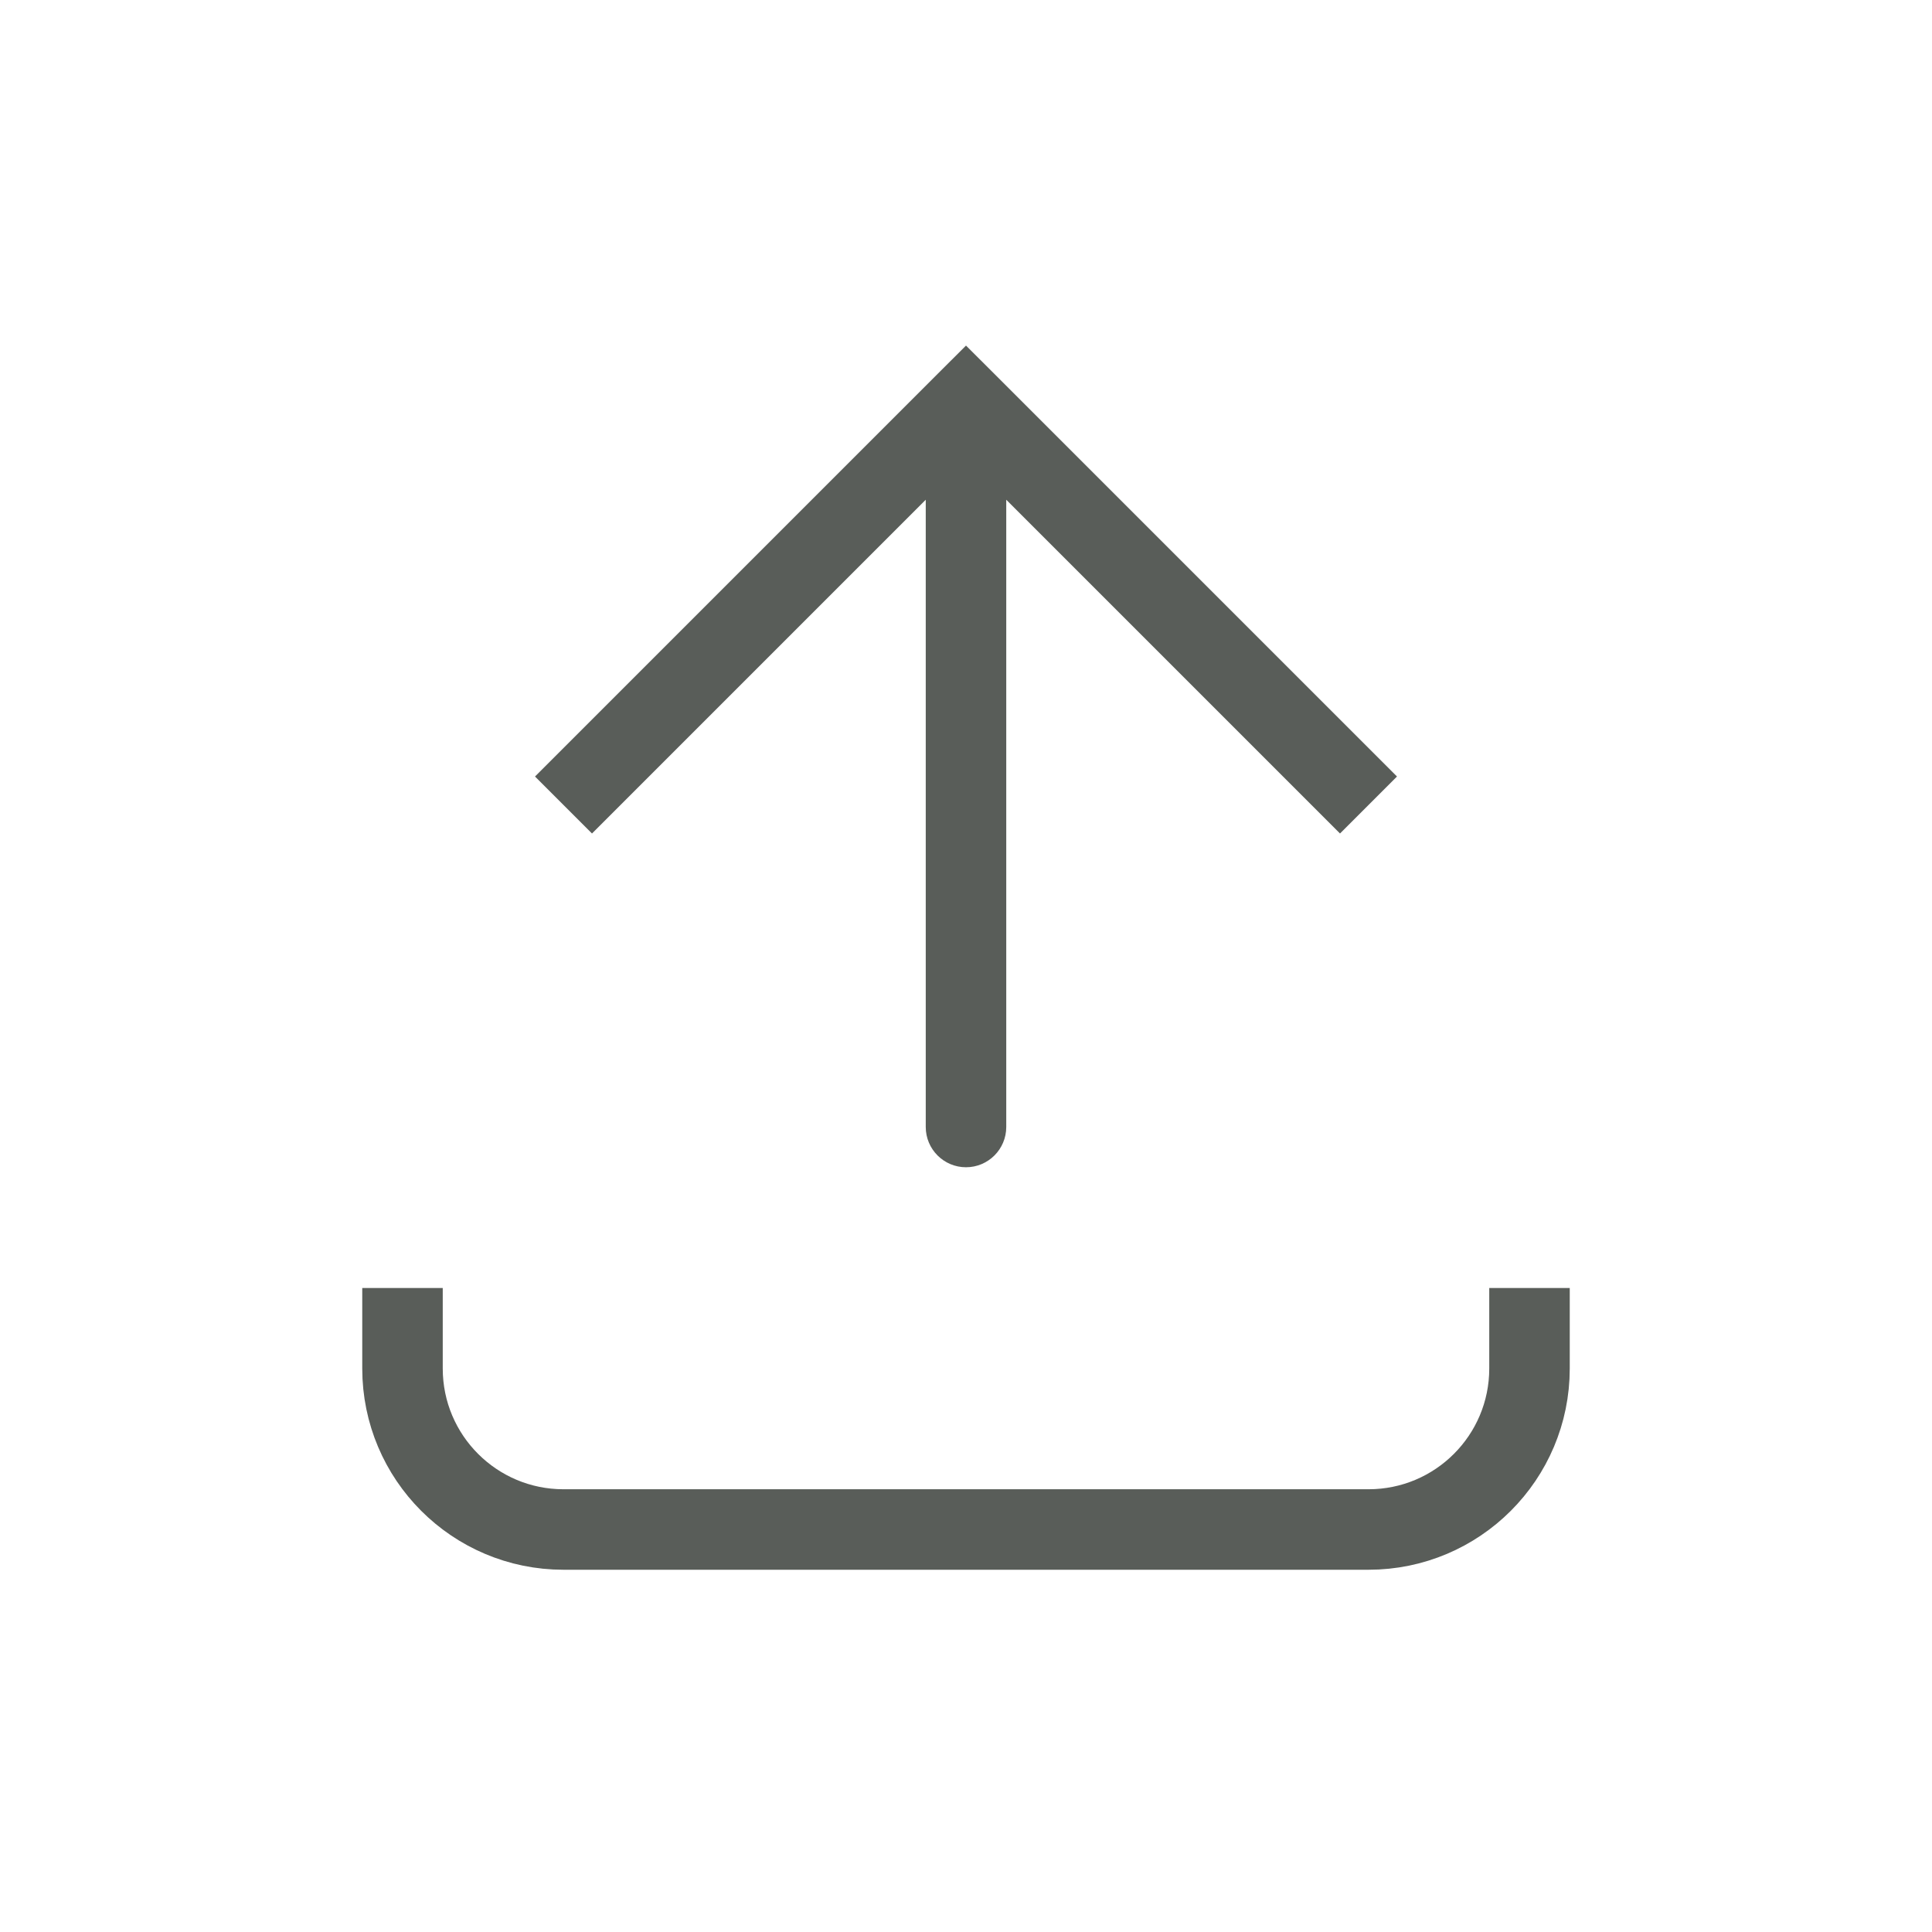 <svg width="24" height="24" viewBox="0 0 24 24" fill="none" xmlns="http://www.w3.org/2000/svg">
<path d="M12 5L11.646 4.646L12 4.293L12.354 4.646L12 5ZM12.5 14C12.5 14.276 12.276 14.5 12 14.5C11.724 14.5 11.5 14.276 11.5 14L12.5 14ZM7 10L6.646 9.646L11.646 4.646L12 5L12.354 5.354L7.354 10.354L7 10ZM12 5L12.354 4.646L17.354 9.646L17 10L16.646 10.354L11.646 5.354L12 5ZM12 5L12.5 5L12.5 14L12 14L11.5 14L11.5 5L12 5Z" fill="#595D59"/>
<path d="M5 16L5 17C5 18.105 5.895 19 7 19L17 19C18.105 19 19 18.105 19 17V16" stroke="#595D59"/>
</svg>
